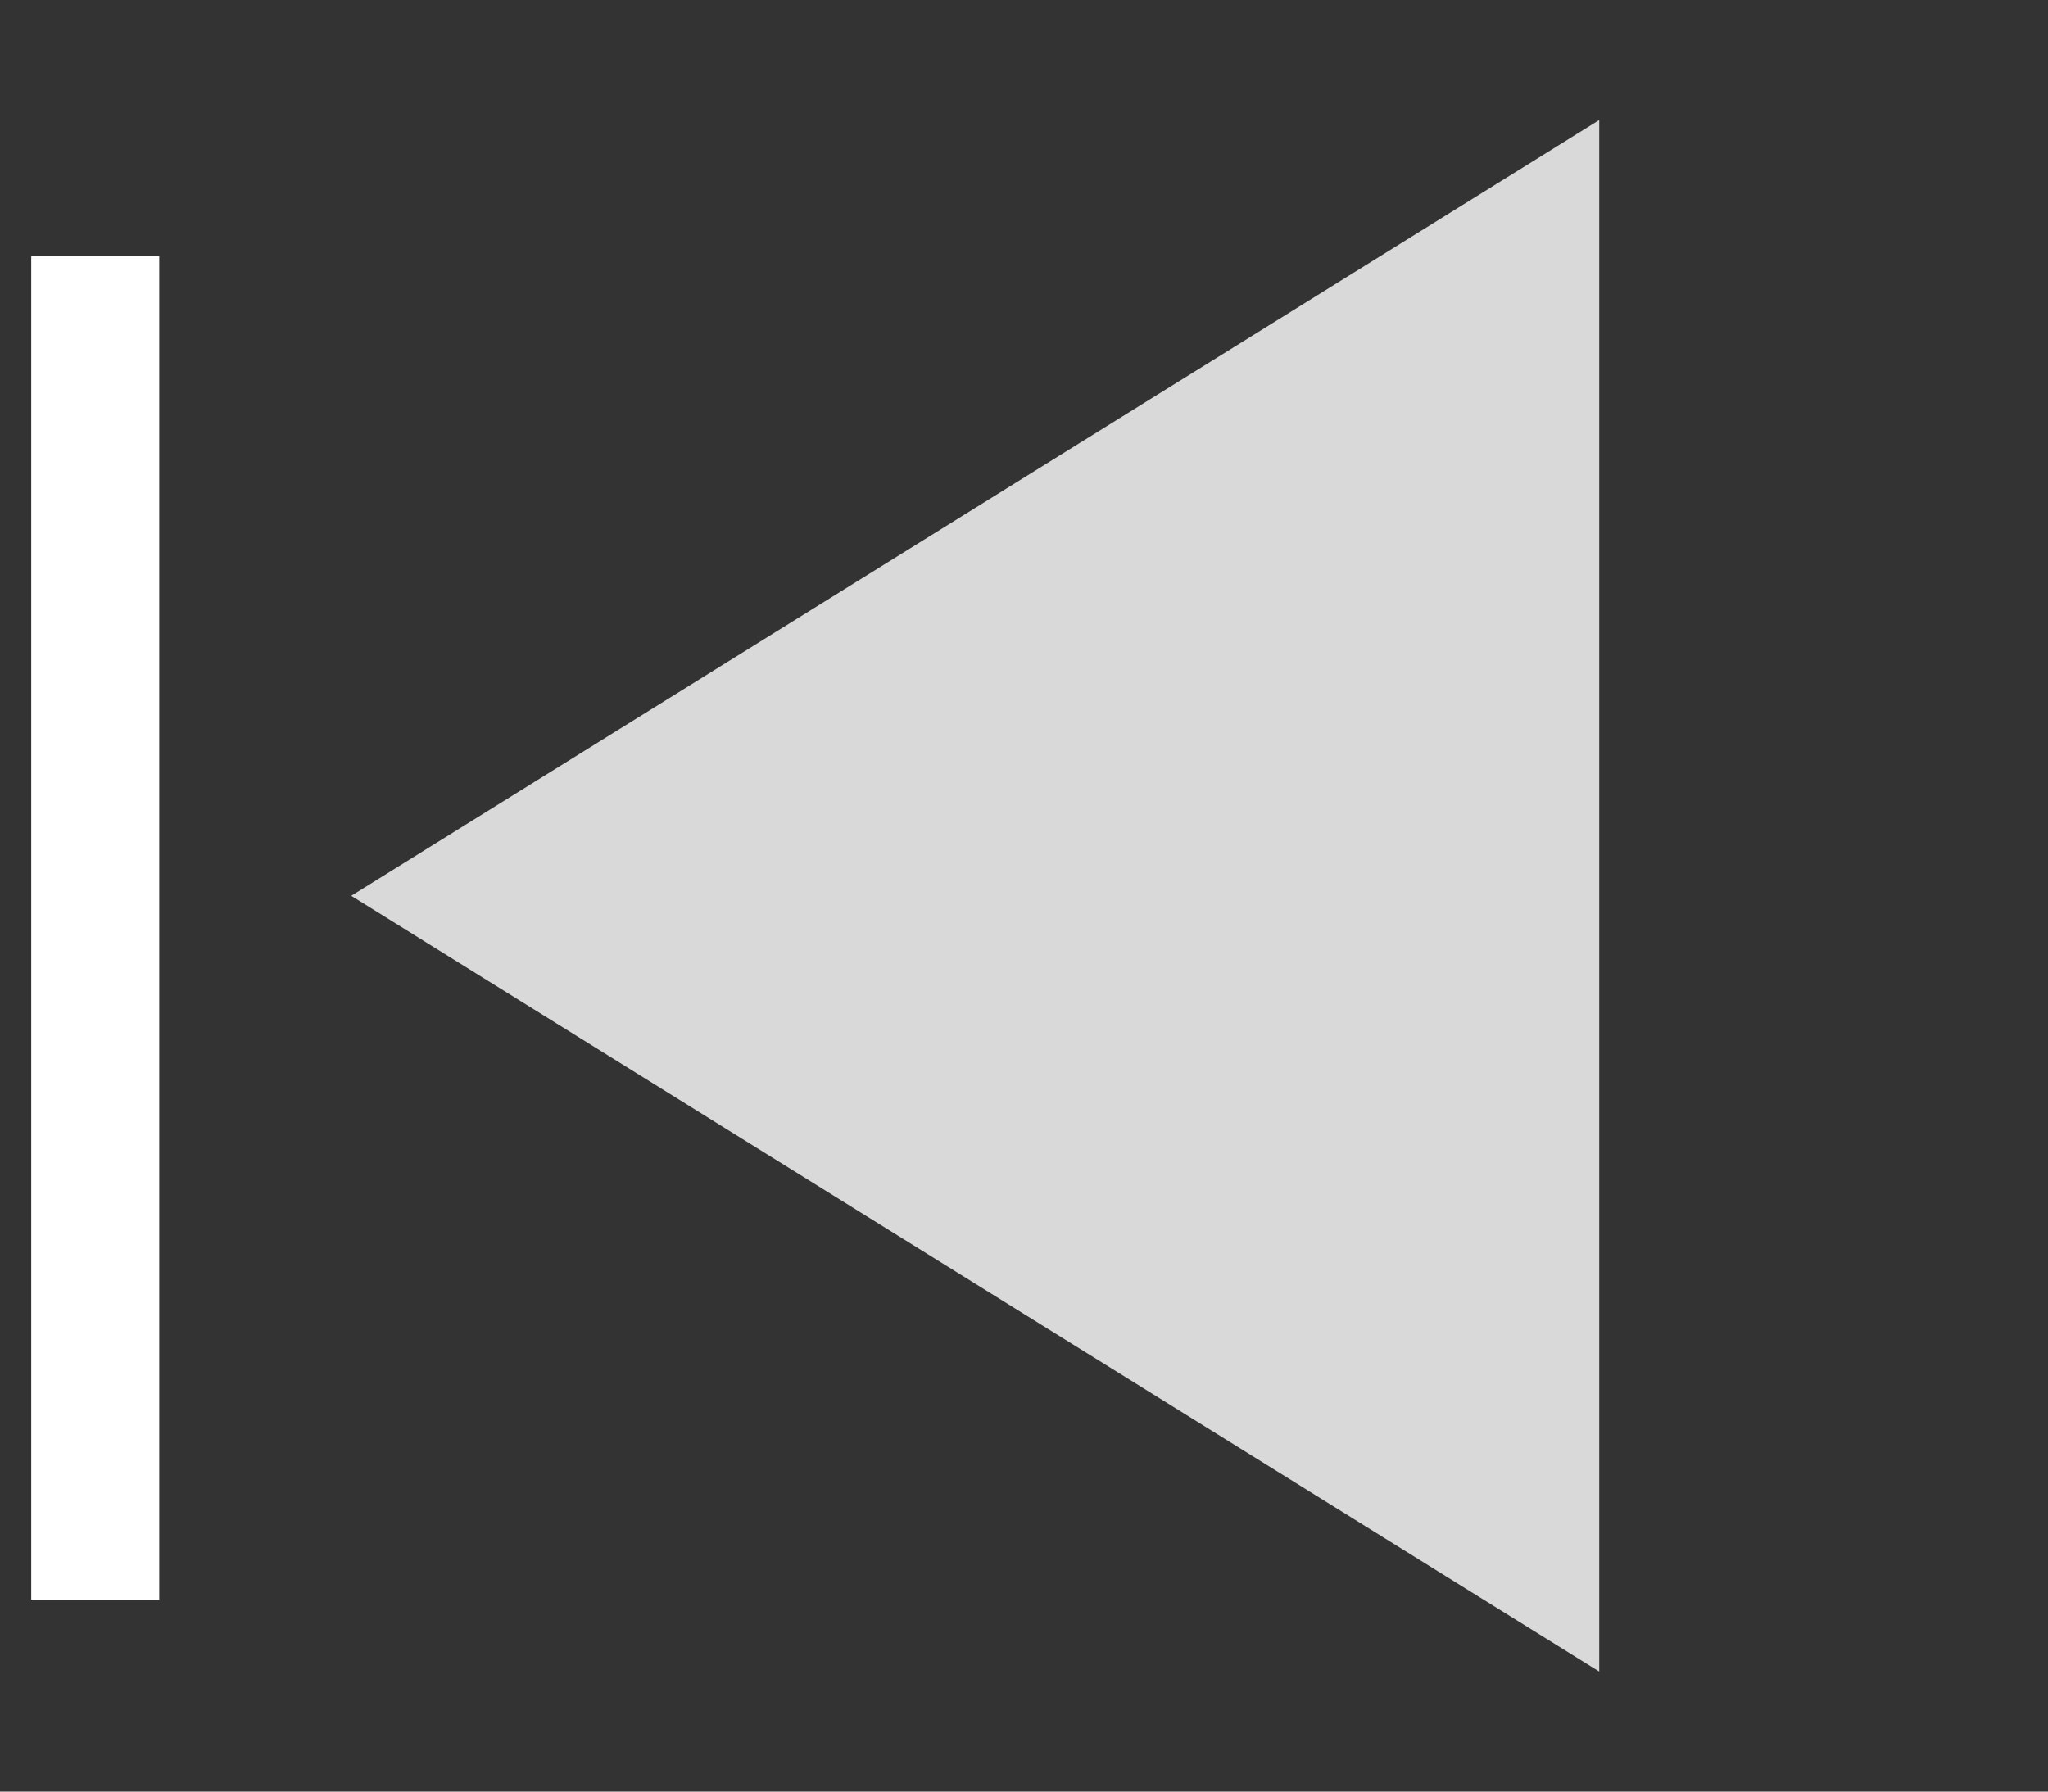 <svg width="16" height="14" viewBox="0 0 16 14" fill="none" xmlns="http://www.w3.org/2000/svg">
<rect x="0" y="0" width="16" height="14" fill="#333333" stroke="none"/>
<path d="M0.744 2V12.5" stroke="white"/>
<path d="M2.744 7L12.494 0.938L12.494 13.062L2.744 7Z" fill="#D9D9D9"/>
</svg>
